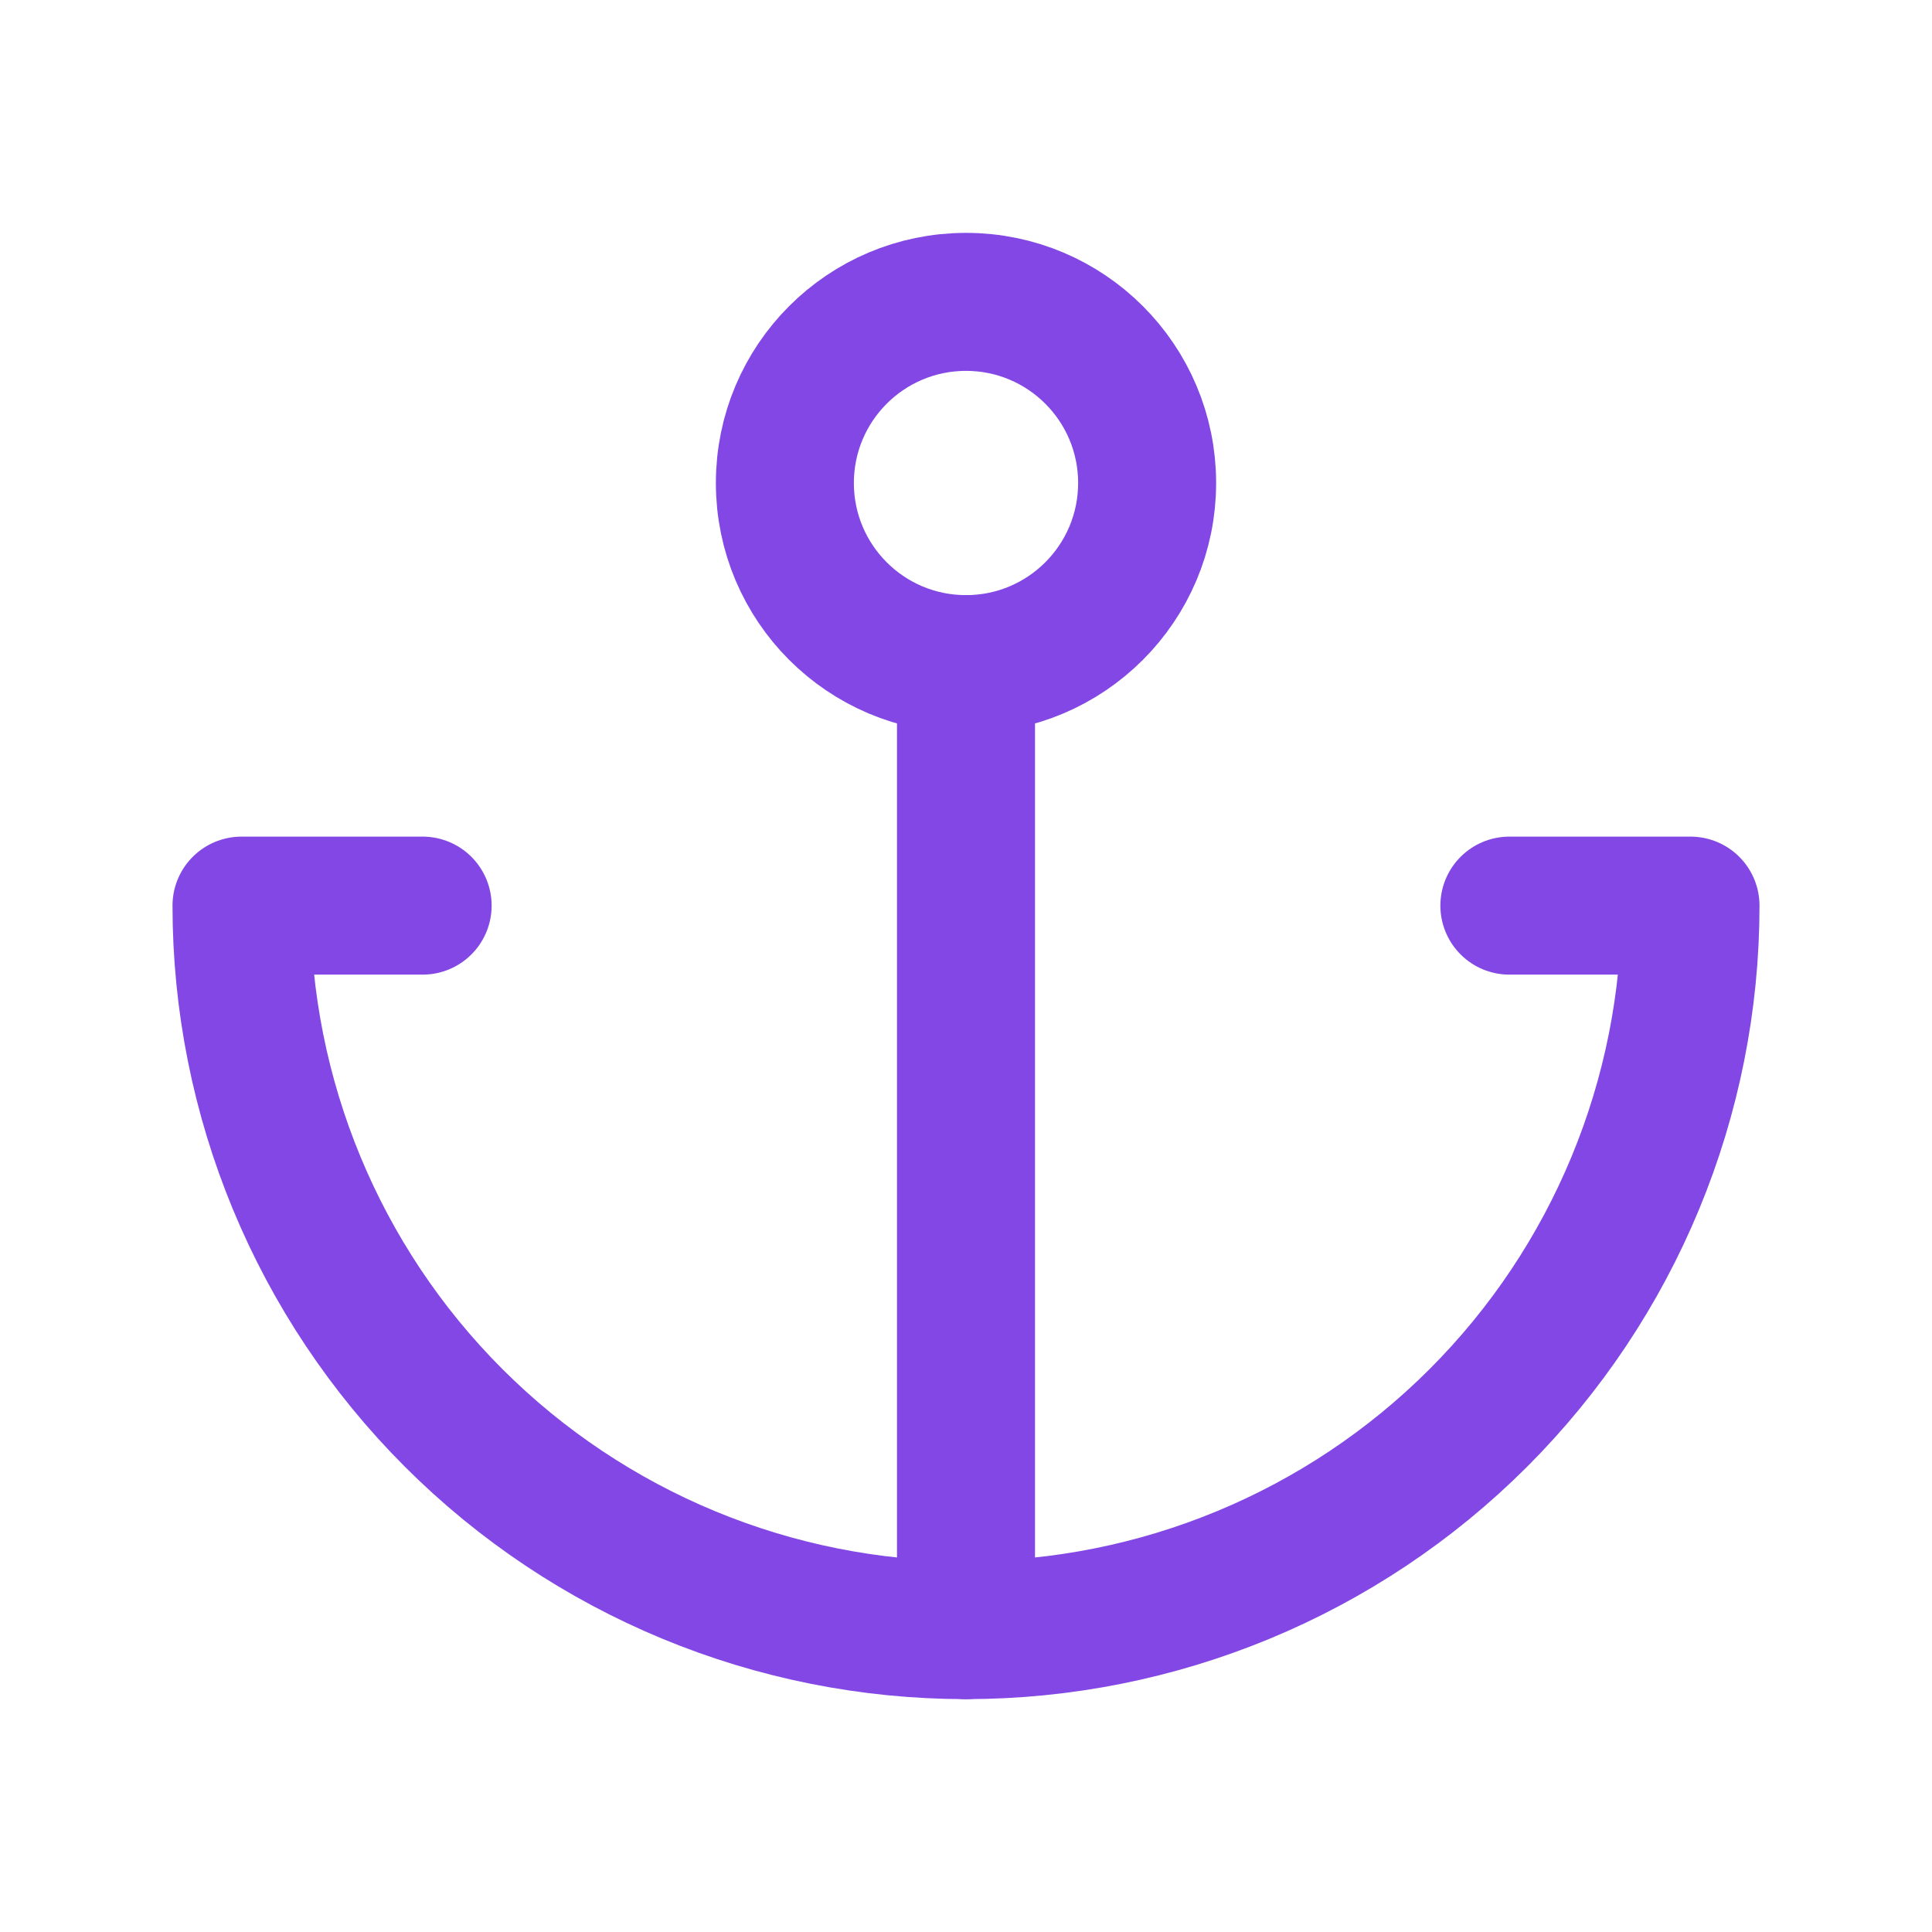 <svg width="28" height="28" viewBox="0 0 28 28" fill="none" xmlns="http://www.w3.org/2000/svg">
<path d="M14 9.625C15.45 9.625 16.625 8.45 16.625 7C16.625 5.55 15.45 4.375 14 4.375C12.55 4.375 11.375 5.55 11.375 7C11.375 8.45 12.55 9.625 14 9.625Z" stroke="#8247E5" stroke-width="2" stroke-linecap="round" stroke-linejoin="round"/>
<path d="M14 23.625V9.625" stroke="#8247E5" stroke-width="2" stroke-linecap="round" stroke-linejoin="round"/>
<path d="M6.125 13.125H3.5C3.5 15.91 4.606 18.581 6.575 20.55C8.545 22.519 11.215 23.625 14 23.625C16.785 23.625 19.456 22.519 21.425 20.55C23.394 18.581 24.5 15.91 24.5 13.125H21.875" stroke="#8247E5" stroke-width="2" stroke-linecap="round" stroke-linejoin="round"/>
</svg>
